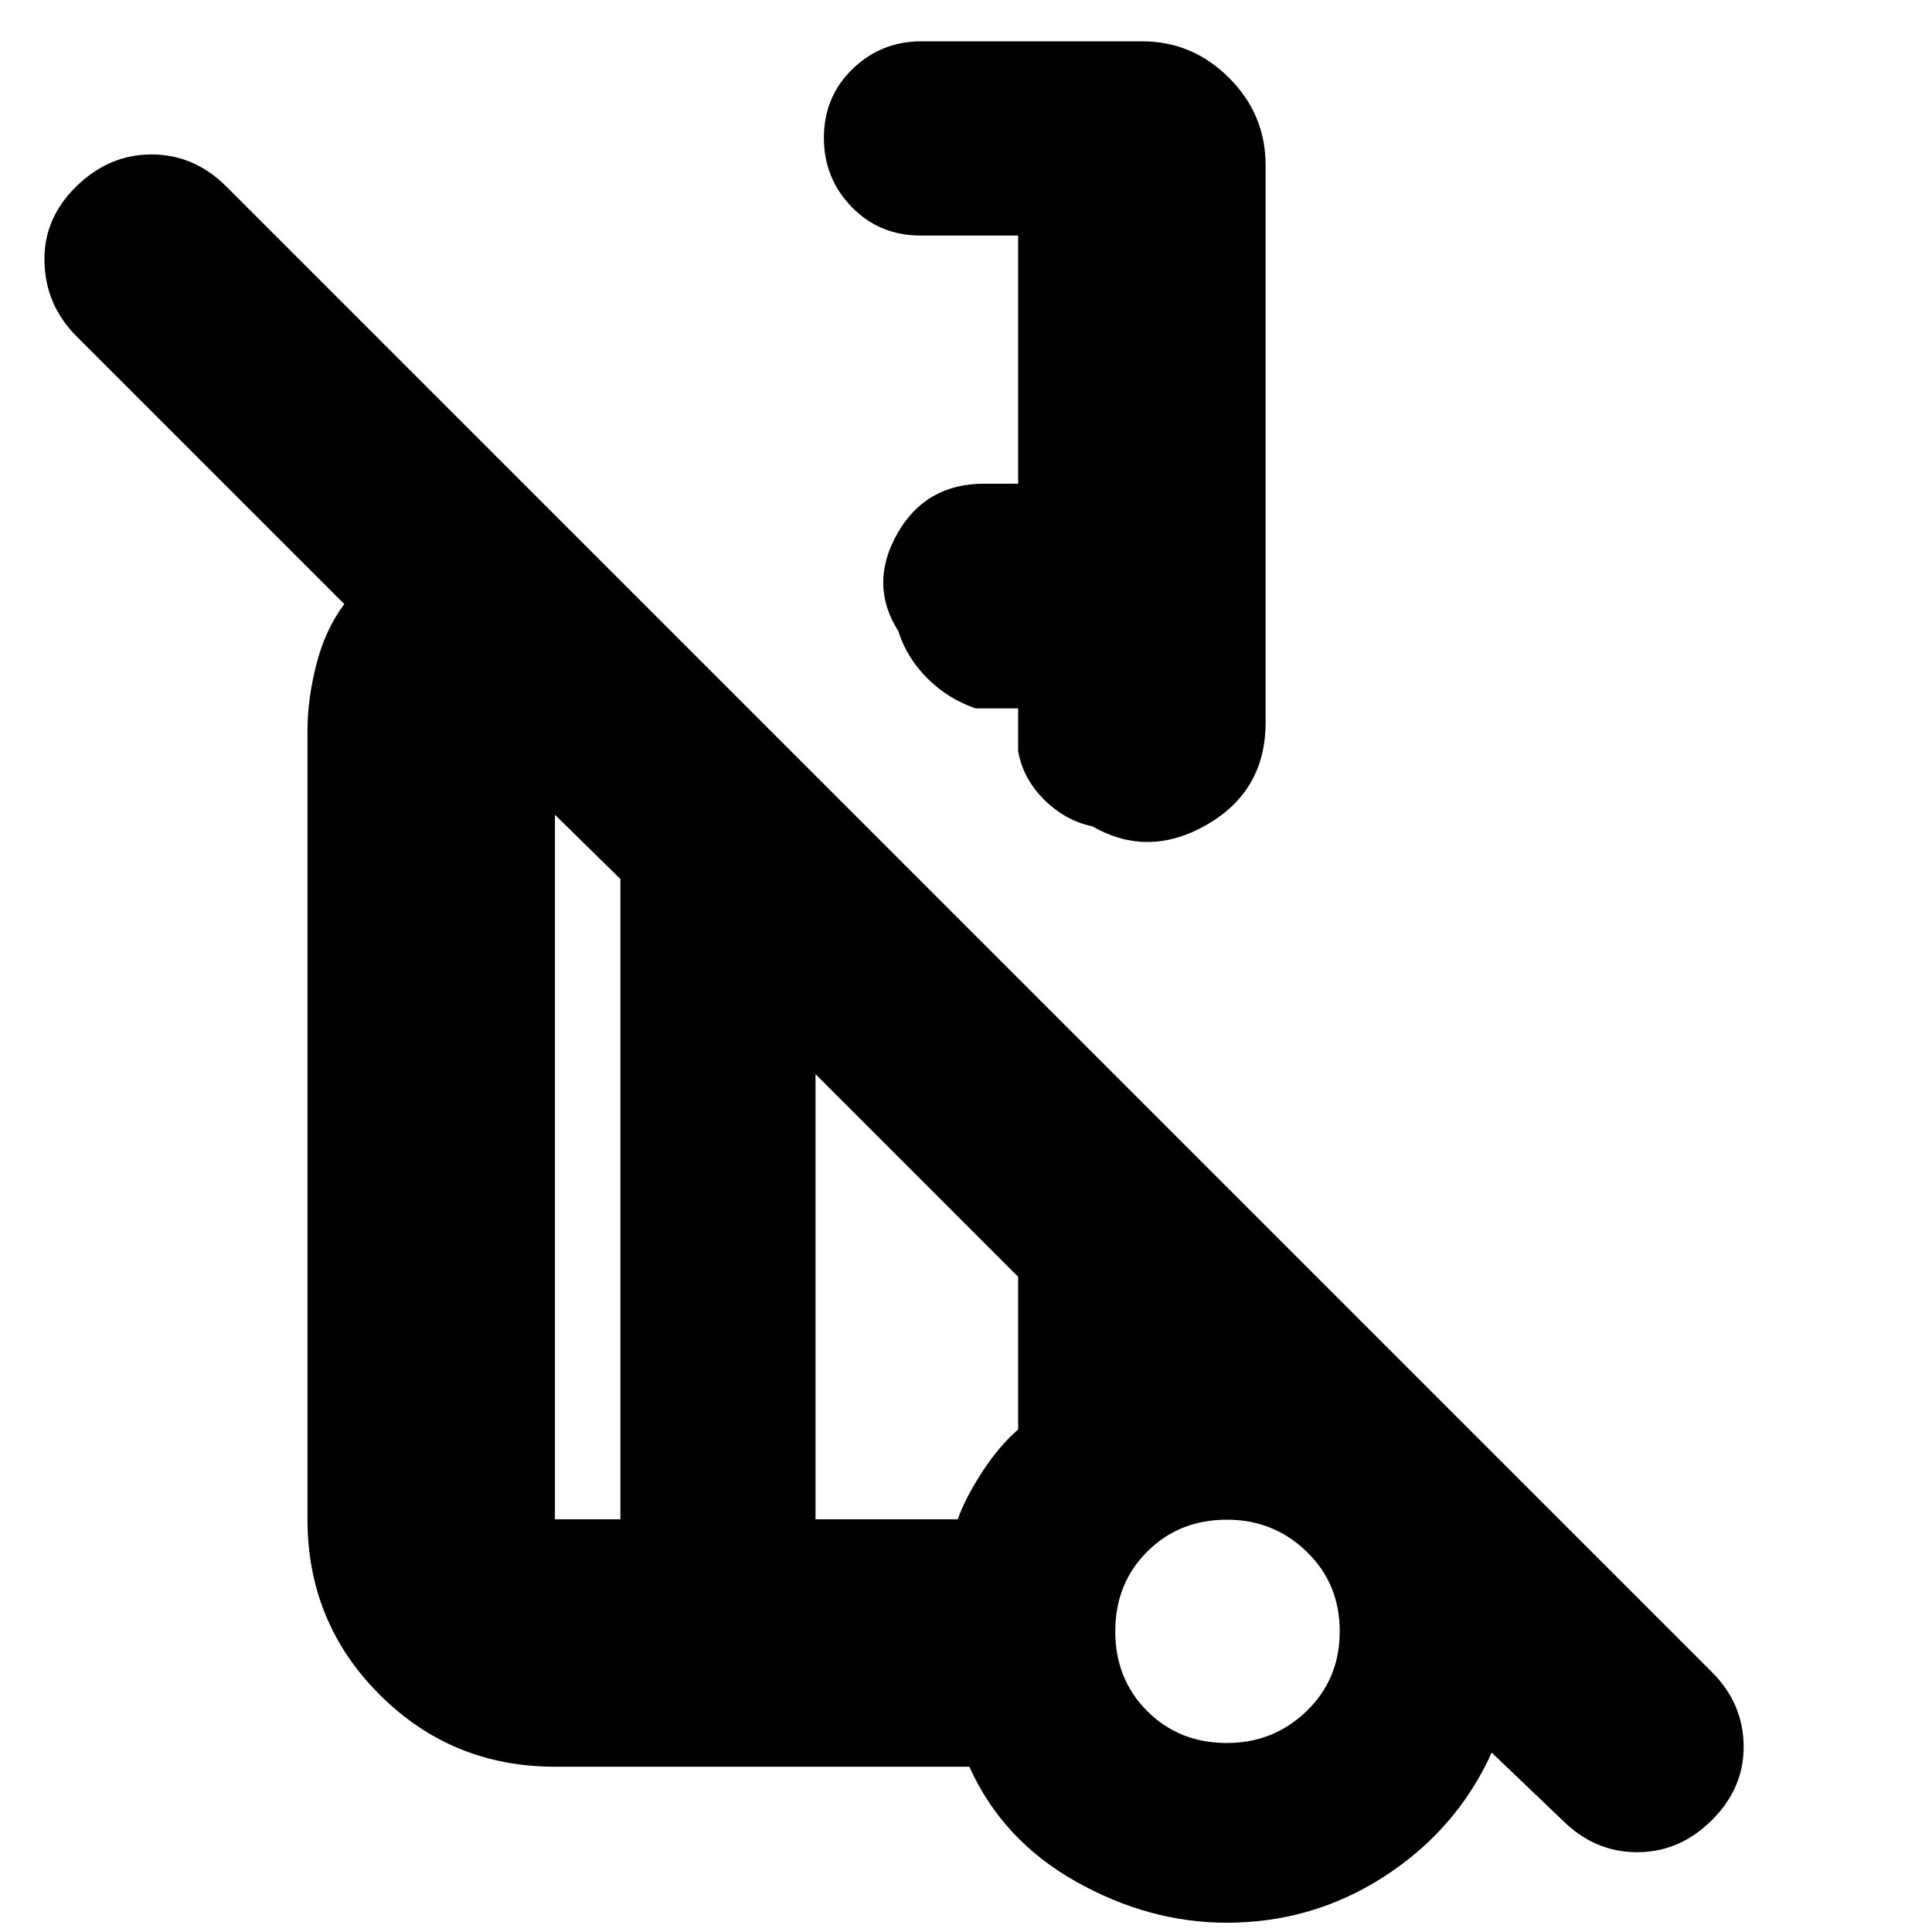 <svg xmlns="http://www.w3.org/2000/svg" height="24" viewBox="0 -960 960 960" width="24"><path d="M628.87-878v277.04q0 33.87-29.11 50.7-29.11 16.83-56.93.87-13.61-2.87-24.11-13.37t-12.81-24.11V-608h-21.13q-13.78-4.74-24.02-14.98t-14.41-23.46q-14.65-23.13-.61-48.17 14.04-25.04 43.22-25.04h16.95v-123.31h-48.48q-20.41 0-34.23-14.2-13.81-14.2-13.81-34.35 0-20.38 14.2-34.18 14.2-13.79 34.28-13.79h109.52q25.17 0 43.32 18.16 18.16 18.15 18.16 43.32ZM776.26-55.65l-35.04-33.48q-17.26 38.04-52.98 61.28-35.72 23.24-78.66 23.24-38.67 0-75.08-20.52t-52.85-57H275.74q-51.3 0-87.13-35.83t-35.83-87.13V-596.7q0-16.13 4.5-33.47 4.5-17.35 13.81-29.66l-133-133q-15.44-15.43-16-36.93-.57-21.5 15.71-37.5 16.29-16 37.5-16 21.22 0 37.22 16L850.7-129.09q15.43 15.44 15.71 36.44.29 21-15.71 37t-37.22 16q-21.22 0-37.22-16Zm-468-149.44v-318.13l-32.52-31.95v350.08h32.52ZM609.65-93.91q23.18 0 39.61-15.87 16.44-15.87 16.44-39.61 0-23.74-16.44-39.61-16.43-15.87-39.61-15.87-23.74 0-39.61 15.87-15.87 15.87-15.87 39.61 0 23.74 15.87 39.61 15.87 15.87 39.61 15.87ZM405.22-205.09h70.65q4.1-11.19 12.44-23.9 8.34-12.71 17.6-20.71v-75.86l-100.69-100.7v221.17Zm204.43 56.26ZM484.78-608ZM356.74-302.96Zm-48.48 97.87v-318.13 318.13Zm96.96 0v-221.17V-205.09Zm204.43 55.7Z"/></svg>
